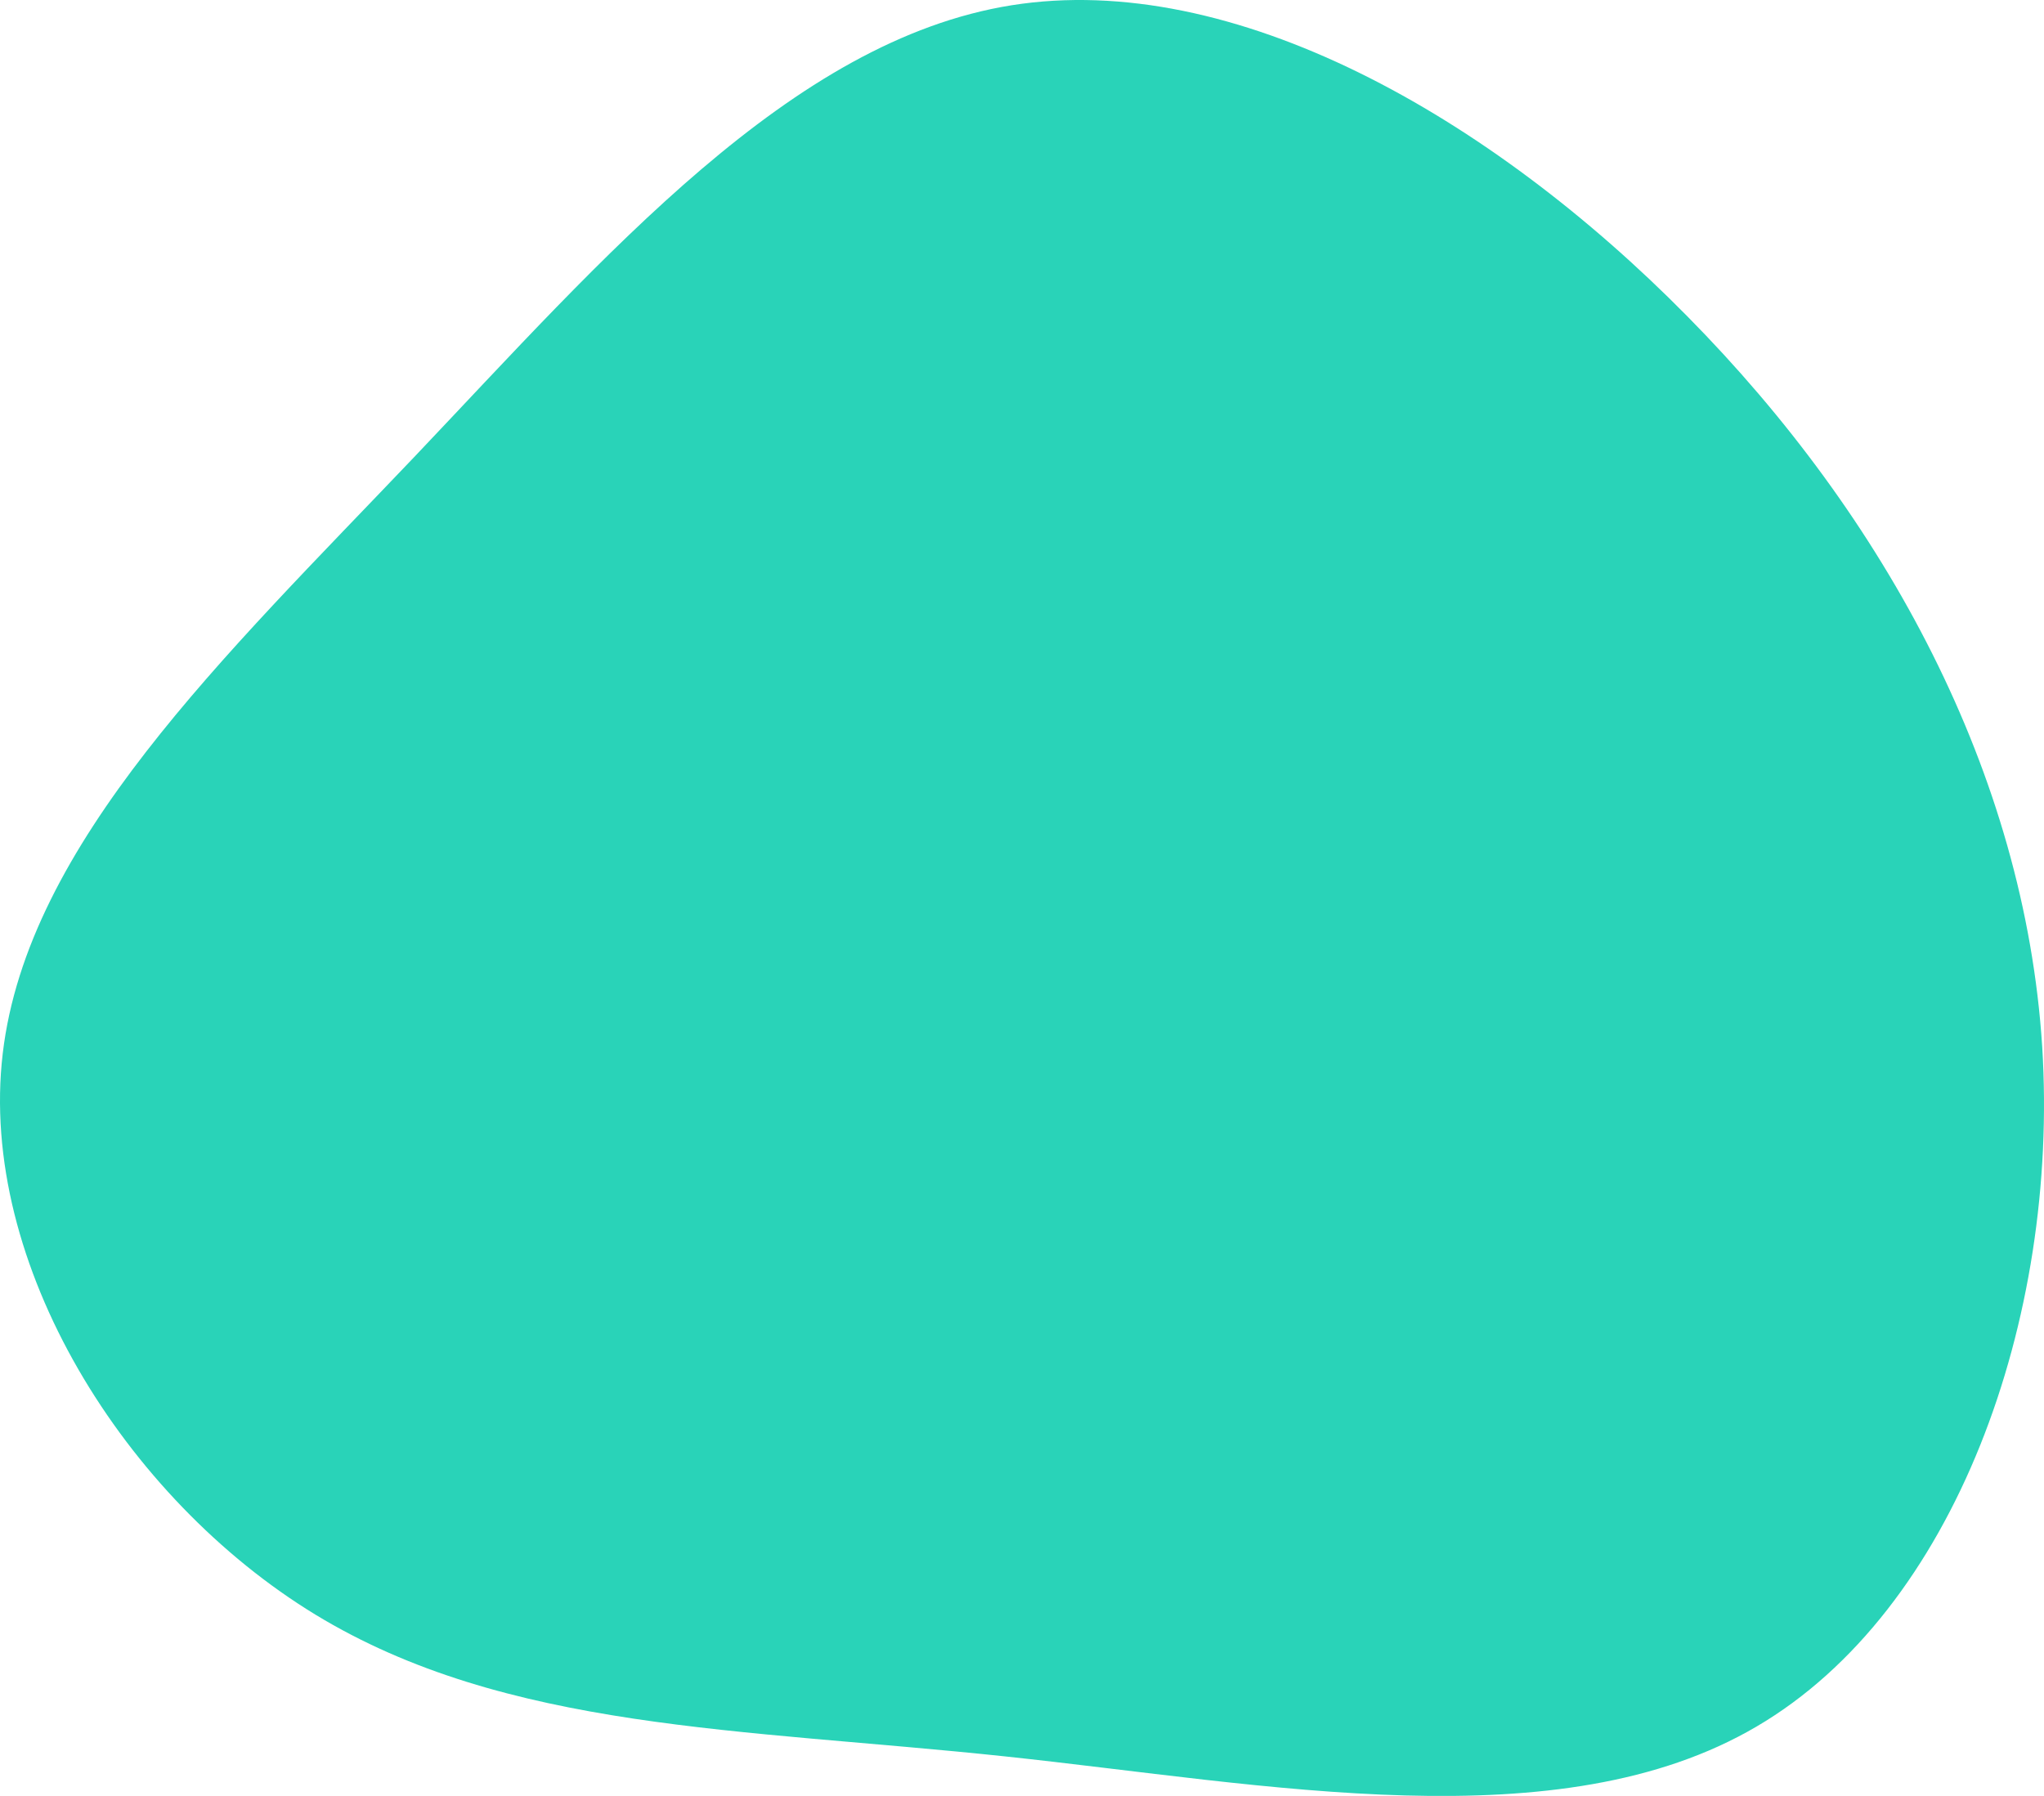 <svg width="264" height="232" viewBox="0 0 264 232" fill="none" xmlns="http://www.w3.org/2000/svg">
<path d="M217.93 40.858C243.517 66.767 261.495 99.844 263.766 135.186C265.975 170.468 252.476 208.016 226.889 223.023C201.364 238.029 163.75 230.495 129.757 226.882C95.764 223.268 65.392 223.574 40.725 208.567C16.12 193.56 -2.84 163.24 0.351 136.105C3.542 108.97 28.822 84.959 53.488 59.05C78.093 33.14 102.146 5.209 130.678 0.676C159.271 -3.857 192.405 14.948 217.93 40.858Z" fill="#29D3B8"/>
</svg>
